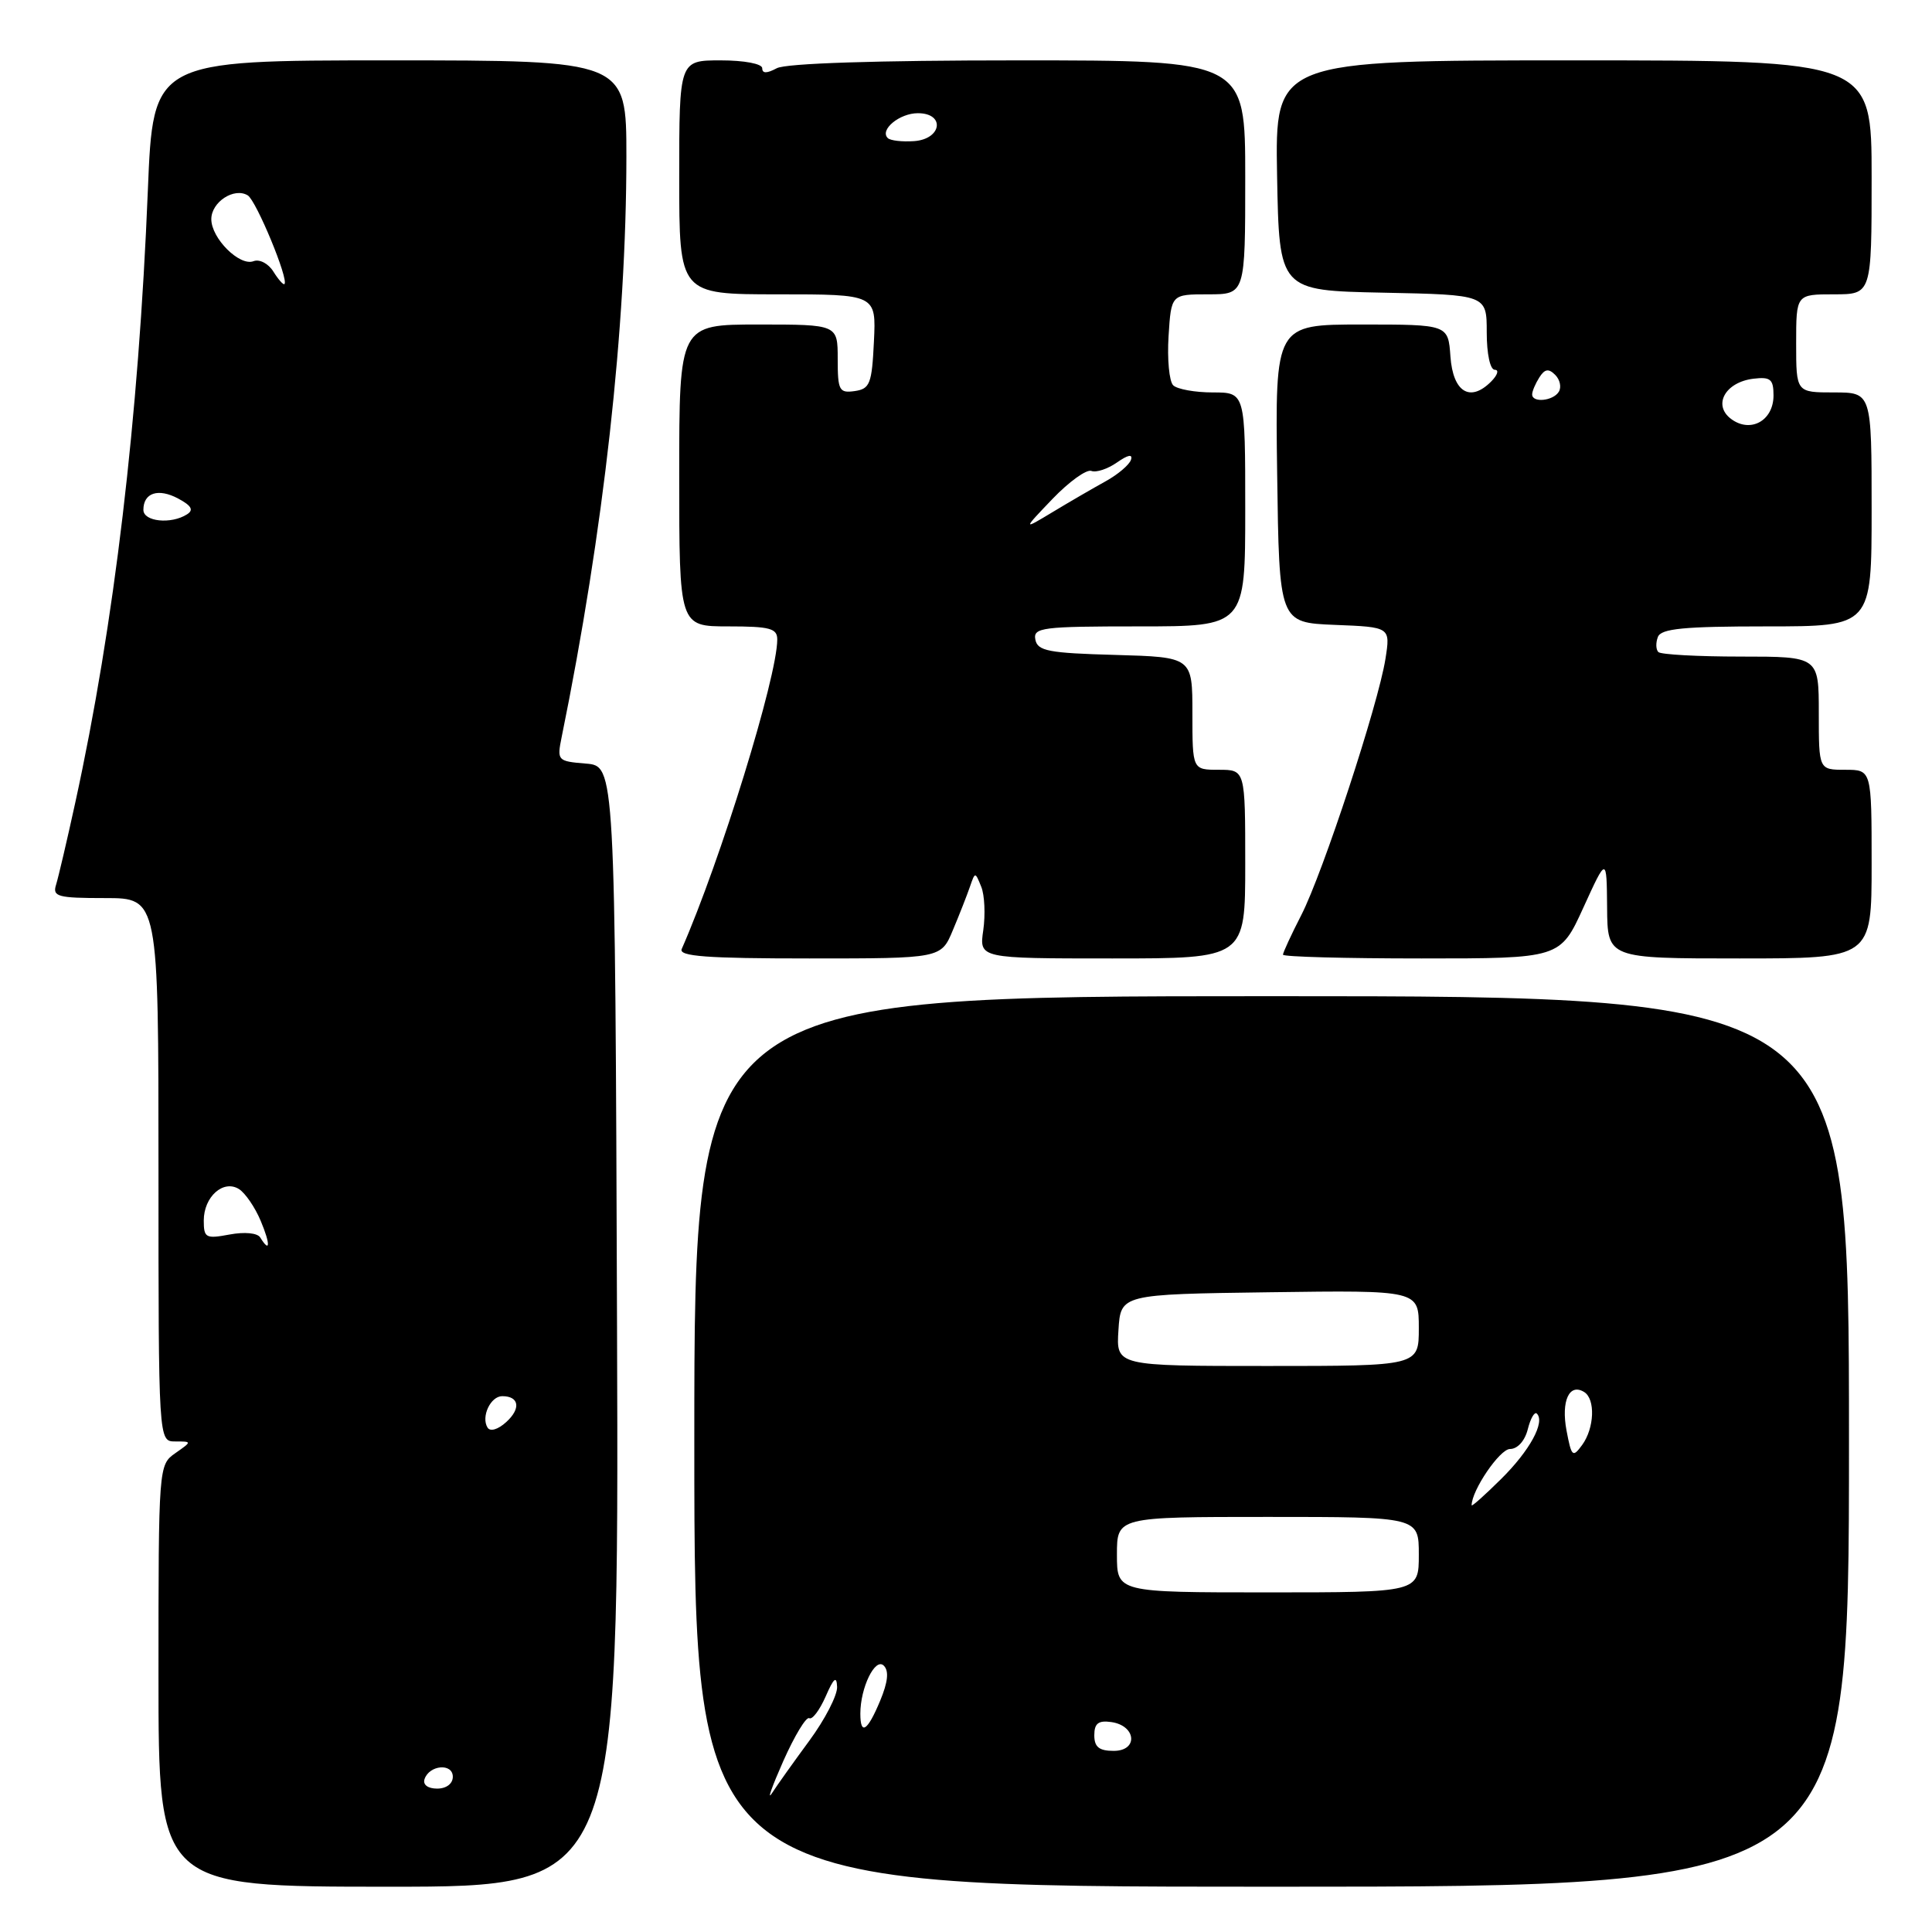 <?xml version="1.0" encoding="UTF-8" standalone="no"?>
<!DOCTYPE svg PUBLIC "-//W3C//DTD SVG 1.1//EN" "http://www.w3.org/Graphics/SVG/1.1/DTD/svg11.dtd" >
<svg xmlns="http://www.w3.org/2000/svg" xmlns:xlink="http://www.w3.org/1999/xlink" version="1.1" viewBox="0 0 256 256">
 <g >
 <path fill="currentColor"
d=" M 81.76 175.75 C 81.50 101.50 81.50 101.50 77.64 101.18 C 73.87 100.87 73.79 100.79 74.42 97.68 C 80.00 70.30 82.99 43.42 83.00 20.75 C 83.00 8.00 83.00 8.00 51.65 8.00 C 20.29 8.00 20.29 8.00 19.59 25.25 C 18.36 55.53 15.14 82.71 9.97 106.37 C 8.88 111.37 7.73 116.26 7.43 117.23 C 6.93 118.81 7.63 119.00 13.93 119.00 C 21.00 119.00 21.00 119.00 21.00 155.00 C 21.00 191.00 21.00 191.00 23.22 191.00 C 25.45 191.00 25.45 191.00 23.22 192.56 C 21.02 194.10 21.00 194.31 21.00 222.06 C 21.00 250.00 21.00 250.00 51.51 250.00 C 82.01 250.00 82.01 250.00 81.76 175.75 Z  M 245.00 191.00 C 245.00 132.00 245.00 132.00 168.50 132.00 C 92.00 132.00 92.00 132.00 92.00 191.00 C 92.00 250.00 92.00 250.00 168.50 250.00 C 245.00 250.00 245.00 250.00 245.00 191.00 Z  M 126.26 123.25 C 127.13 121.19 128.14 118.60 128.52 117.50 C 129.21 115.50 129.21 115.50 130.02 117.50 C 130.47 118.60 130.58 121.19 130.29 123.25 C 129.74 127.00 129.74 127.00 147.37 127.00 C 165.00 127.00 165.00 127.00 165.00 114.50 C 165.00 102.00 165.00 102.00 161.50 102.00 C 158.00 102.00 158.00 102.00 158.00 94.53 C 158.00 87.07 158.00 87.07 147.76 86.78 C 138.94 86.54 137.48 86.26 137.19 84.75 C 136.88 83.15 138.06 83.00 150.93 83.00 C 165.00 83.00 165.00 83.00 165.00 67.50 C 165.00 52.00 165.00 52.00 160.70 52.00 C 158.34 52.00 155.97 51.57 155.45 51.05 C 154.93 50.53 154.65 47.61 154.84 44.55 C 155.19 39.00 155.19 39.00 160.09 39.00 C 165.00 39.00 165.00 39.00 165.00 23.50 C 165.00 8.00 165.00 8.00 134.93 8.00 C 116.12 8.00 104.14 8.39 102.93 9.04 C 101.60 9.75 101.00 9.75 101.00 9.04 C 101.00 8.45 98.62 8.00 95.50 8.00 C 90.00 8.00 90.00 8.00 90.00 23.50 C 90.00 39.00 90.00 39.00 103.05 39.00 C 116.10 39.00 116.10 39.00 115.80 45.25 C 115.53 50.86 115.27 51.53 113.25 51.82 C 111.20 52.11 111.00 51.74 111.00 47.57 C 111.00 43.00 111.00 43.00 100.50 43.00 C 90.00 43.00 90.00 43.00 90.00 63.00 C 90.00 83.00 90.00 83.00 96.50 83.00 C 102.03 83.00 103.00 83.26 102.99 84.75 C 102.98 89.73 95.47 114.04 90.33 125.75 C 89.91 126.72 93.65 127.00 107.24 127.00 C 124.70 127.00 124.70 127.00 126.26 123.25 Z  M 209.81 120.25 C 212.89 113.50 212.89 113.50 212.95 120.25 C 213.00 127.00 213.00 127.00 230.50 127.00 C 248.00 127.00 248.00 127.00 248.00 114.50 C 248.00 102.00 248.00 102.00 244.50 102.00 C 241.00 102.00 241.00 102.00 241.00 94.50 C 241.00 87.00 241.00 87.00 230.67 87.00 C 224.98 87.00 220.06 86.73 219.74 86.40 C 219.41 86.07 219.38 85.17 219.68 84.40 C 220.10 83.29 223.11 83.00 234.11 83.00 C 248.00 83.00 248.00 83.00 248.00 67.50 C 248.00 52.00 248.00 52.00 243.00 52.00 C 238.00 52.00 238.00 52.00 238.00 45.50 C 238.00 39.00 238.00 39.00 243.00 39.00 C 248.00 39.00 248.00 39.00 248.00 23.50 C 248.00 8.00 248.00 8.00 208.47 8.00 C 168.95 8.00 168.95 8.00 169.22 23.25 C 169.50 38.50 169.50 38.50 183.25 38.78 C 197.00 39.06 197.00 39.06 197.00 44.03 C 197.00 46.90 197.45 49.00 198.07 49.00 C 198.66 49.00 198.43 49.71 197.57 50.57 C 194.79 53.35 192.53 51.96 192.19 47.24 C 191.89 43.00 191.89 43.00 180.42 43.00 C 168.96 43.00 168.96 43.00 169.23 62.75 C 169.50 82.50 169.50 82.50 176.87 82.80 C 184.24 83.09 184.24 83.09 183.58 87.30 C 182.63 93.33 175.30 115.65 172.43 121.25 C 171.09 123.86 170.00 126.23 170.00 126.50 C 170.00 126.78 178.26 127.00 188.37 127.00 C 206.73 127.00 206.73 127.00 209.81 120.25 Z  M 56.25 235.75 C 56.88 233.86 60.00 233.59 60.00 235.43 C 60.00 236.35 59.15 237.00 57.92 237.00 C 56.69 237.00 56.01 236.48 56.25 235.75 Z  M 64.60 189.16 C 63.72 187.73 65.00 185.00 66.55 185.00 C 68.80 185.00 69.05 186.64 67.08 188.43 C 65.98 189.43 64.95 189.73 64.60 189.16 Z  M 34.48 163.97 C 34.11 163.37 32.41 163.21 30.42 163.58 C 27.27 164.17 27.00 164.03 27.00 161.73 C 27.00 158.57 29.60 156.26 31.67 157.56 C 32.50 158.09 33.79 159.97 34.54 161.76 C 35.85 164.87 35.81 166.13 34.48 163.97 Z  M 19.00 67.56 C 19.00 65.29 20.97 64.65 23.61 66.06 C 25.38 67.01 25.70 67.58 24.77 68.16 C 22.66 69.50 19.00 69.12 19.00 67.56 Z  M 36.22 35.98 C 35.56 34.92 34.38 34.30 33.59 34.61 C 31.74 35.31 28.00 31.58 28.00 29.04 C 28.00 26.76 31.04 24.79 32.83 25.89 C 33.96 26.59 38.29 37.04 37.69 37.64 C 37.55 37.79 36.88 37.04 36.22 35.98 Z  M 103.78 233.37 C 105.28 230.00 106.83 227.43 107.23 227.67 C 107.63 227.90 108.60 226.61 109.40 224.80 C 110.48 222.32 110.86 222.01 110.92 223.53 C 110.96 224.64 109.31 227.84 107.25 230.64 C 105.19 233.44 102.95 236.58 102.28 237.62 C 101.61 238.65 102.29 236.74 103.78 233.37 Z  M 145.00 229.93 C 145.00 228.36 145.54 227.94 147.24 228.18 C 150.56 228.65 150.86 232.00 147.57 232.00 C 145.64 232.00 145.00 231.49 145.00 229.93 Z  M 114.00 227.07 C 114.00 223.62 115.97 219.57 117.11 220.71 C 117.81 221.41 117.66 222.87 116.62 225.37 C 114.94 229.40 114.00 230.00 114.00 227.07 Z  M 148.00 206.00 C 148.00 201.00 148.00 201.00 168.00 201.00 C 188.00 201.00 188.00 201.00 188.00 206.00 C 188.00 211.00 188.00 211.00 168.00 211.00 C 148.00 211.00 148.00 211.00 148.00 206.00 Z  M 195.00 199.46 C 195.00 197.48 198.73 192.00 200.08 192.00 C 201.08 192.00 202.05 190.93 202.44 189.38 C 202.80 187.94 203.34 187.01 203.64 187.31 C 204.77 188.43 202.70 192.22 198.92 195.96 C 196.76 198.10 195.00 199.67 195.00 199.46 Z  M 207.57 189.54 C 206.84 185.63 207.94 183.23 209.91 184.45 C 211.42 185.38 211.27 189.24 209.64 191.47 C 208.39 193.18 208.23 193.03 207.57 189.54 Z  M 148.20 176.25 C 148.50 171.50 148.50 171.50 168.25 171.23 C 188.00 170.96 188.00 170.96 188.00 175.98 C 188.00 181.00 188.00 181.00 167.95 181.00 C 147.89 181.00 147.89 181.00 148.20 176.25 Z  M 139.47 66.10 C 141.66 63.82 143.97 62.16 144.61 62.40 C 145.25 62.65 146.78 62.14 148.02 61.27 C 149.47 60.26 150.12 60.13 149.86 60.93 C 149.63 61.60 148.11 62.89 146.47 63.79 C 144.84 64.69 141.70 66.51 139.50 67.84 C 135.50 70.25 135.50 70.25 139.47 66.10 Z  M 117.63 18.29 C 116.53 17.20 119.19 15.00 121.62 15.00 C 125.28 15.00 124.80 18.44 121.12 18.70 C 119.53 18.81 117.96 18.63 117.63 18.29 Z  M 229.39 55.52 C 226.91 53.68 228.60 50.63 232.35 50.18 C 234.60 49.91 235.00 50.25 235.00 52.40 C 235.00 55.74 231.96 57.43 229.39 55.52 Z  M 203.02 52.25 C 203.02 51.84 203.45 50.83 203.97 50.01 C 204.69 48.88 205.20 48.80 206.07 49.67 C 206.71 50.31 206.92 51.31 206.55 51.91 C 205.80 53.14 202.99 53.41 203.02 52.25 Z "/>
</g>
</svg>